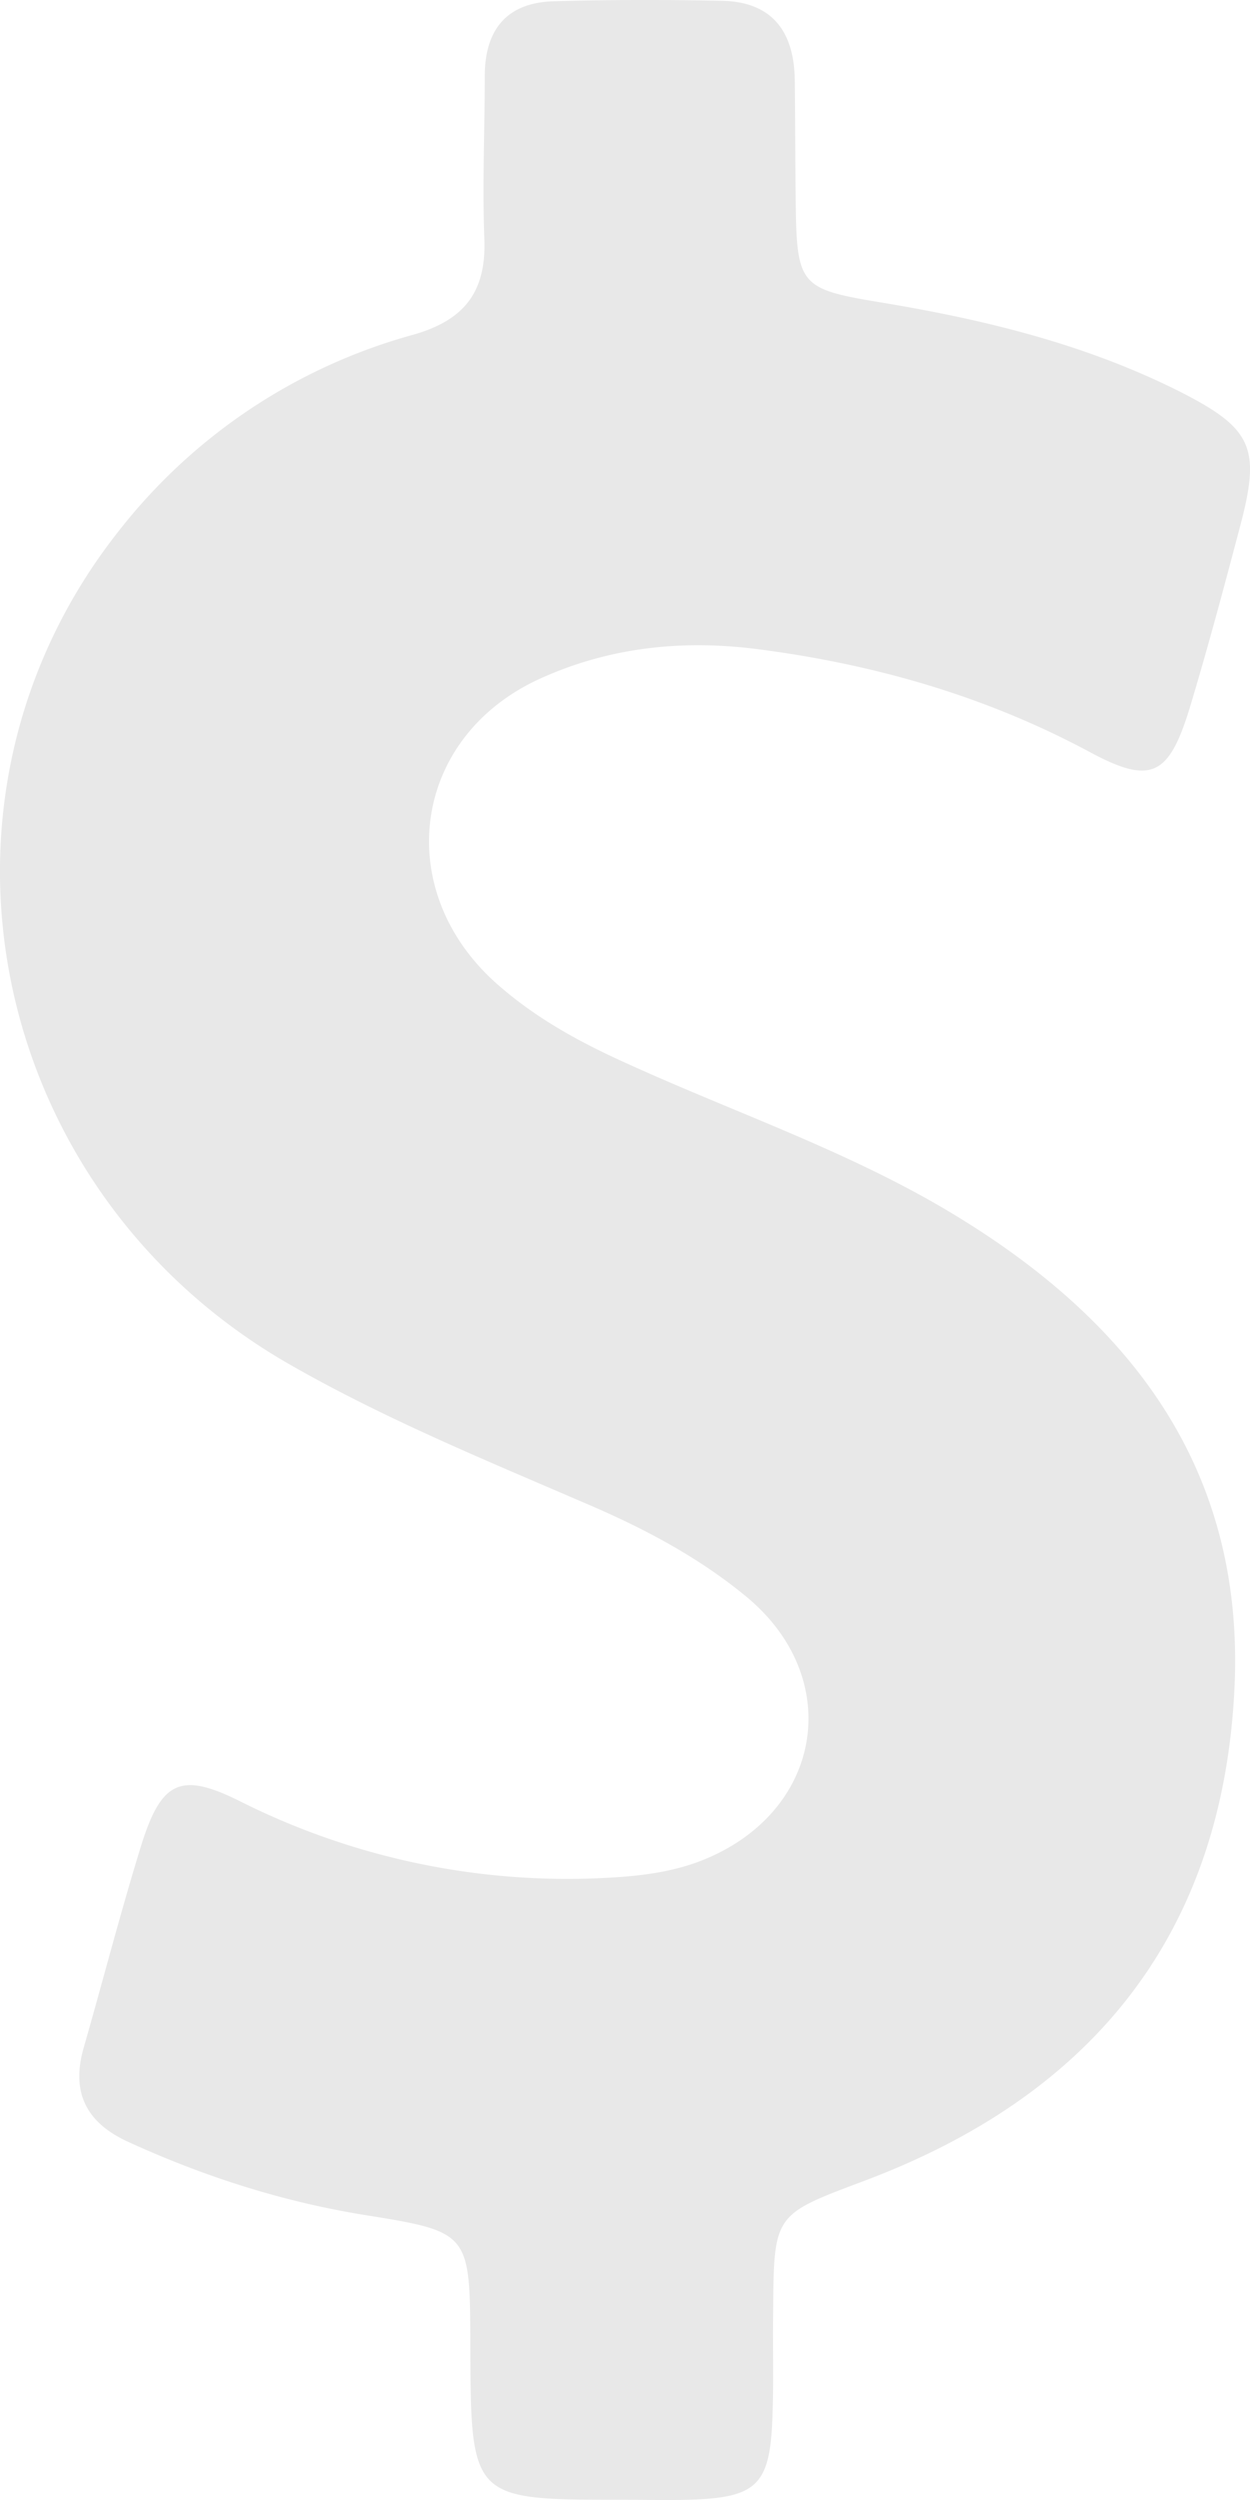 <svg xmlns="http://www.w3.org/2000/svg" width="11" height="22" viewBox="0 0 11 22">
    <path fill="#E8E8E8" fill-rule="evenodd" d="M5.142 13.225c.51.217.996.471 1.426.826.846.7.684 1.836-.307 2.285-.28.128-.574.168-.873.186a6.415 6.415 0 0 1-3.278-.672c-.519-.259-.689-.177-.865.382-.183.59-.337 1.191-.508 1.786-.115.4.026.663.39.83.667.305 1.35.524 2.07.642.938.15.938.154.942 1.132.004 1.376.004 1.376 1.337 1.376.193 0 .386.005.58 0 .621-.018.727-.132.743-.781.01-.292 0-.582.005-.878.005-.863.01-.849.808-1.15 1.928-.726 3.122-2.089 3.248-4.27.115-1.931-.859-3.236-2.39-4.185-.941-.586-1.986-.932-2.985-1.39-.39-.177-.762-.382-1.087-.664-.96-.823-.785-2.19.355-2.708.61-.277 1.254-.345 1.917-.259 1.02.132 1.998.41 2.92.905.538.29.696.213.88-.39.158-.524.299-1.051.438-1.578.19-.709.12-.877-.534-1.208-.834-.418-1.723-.632-2.631-.782-.71-.118-.733-.15-.741-.913-.004-.345-.004-.696-.008-1.04-.005-.437-.206-.692-.642-.7-.49-.01-.985-.01-1.476.004-.403.01-.61.236-.61.659 0 .472-.022.95-.004 1.423.021.48-.18.726-.627.853a4.95 4.95 0 0 0-2.583 1.718c-1.876 2.363-1.162 5.82 1.495 7.342.834.478 1.72.841 2.595 1.219z"/>
</svg>
